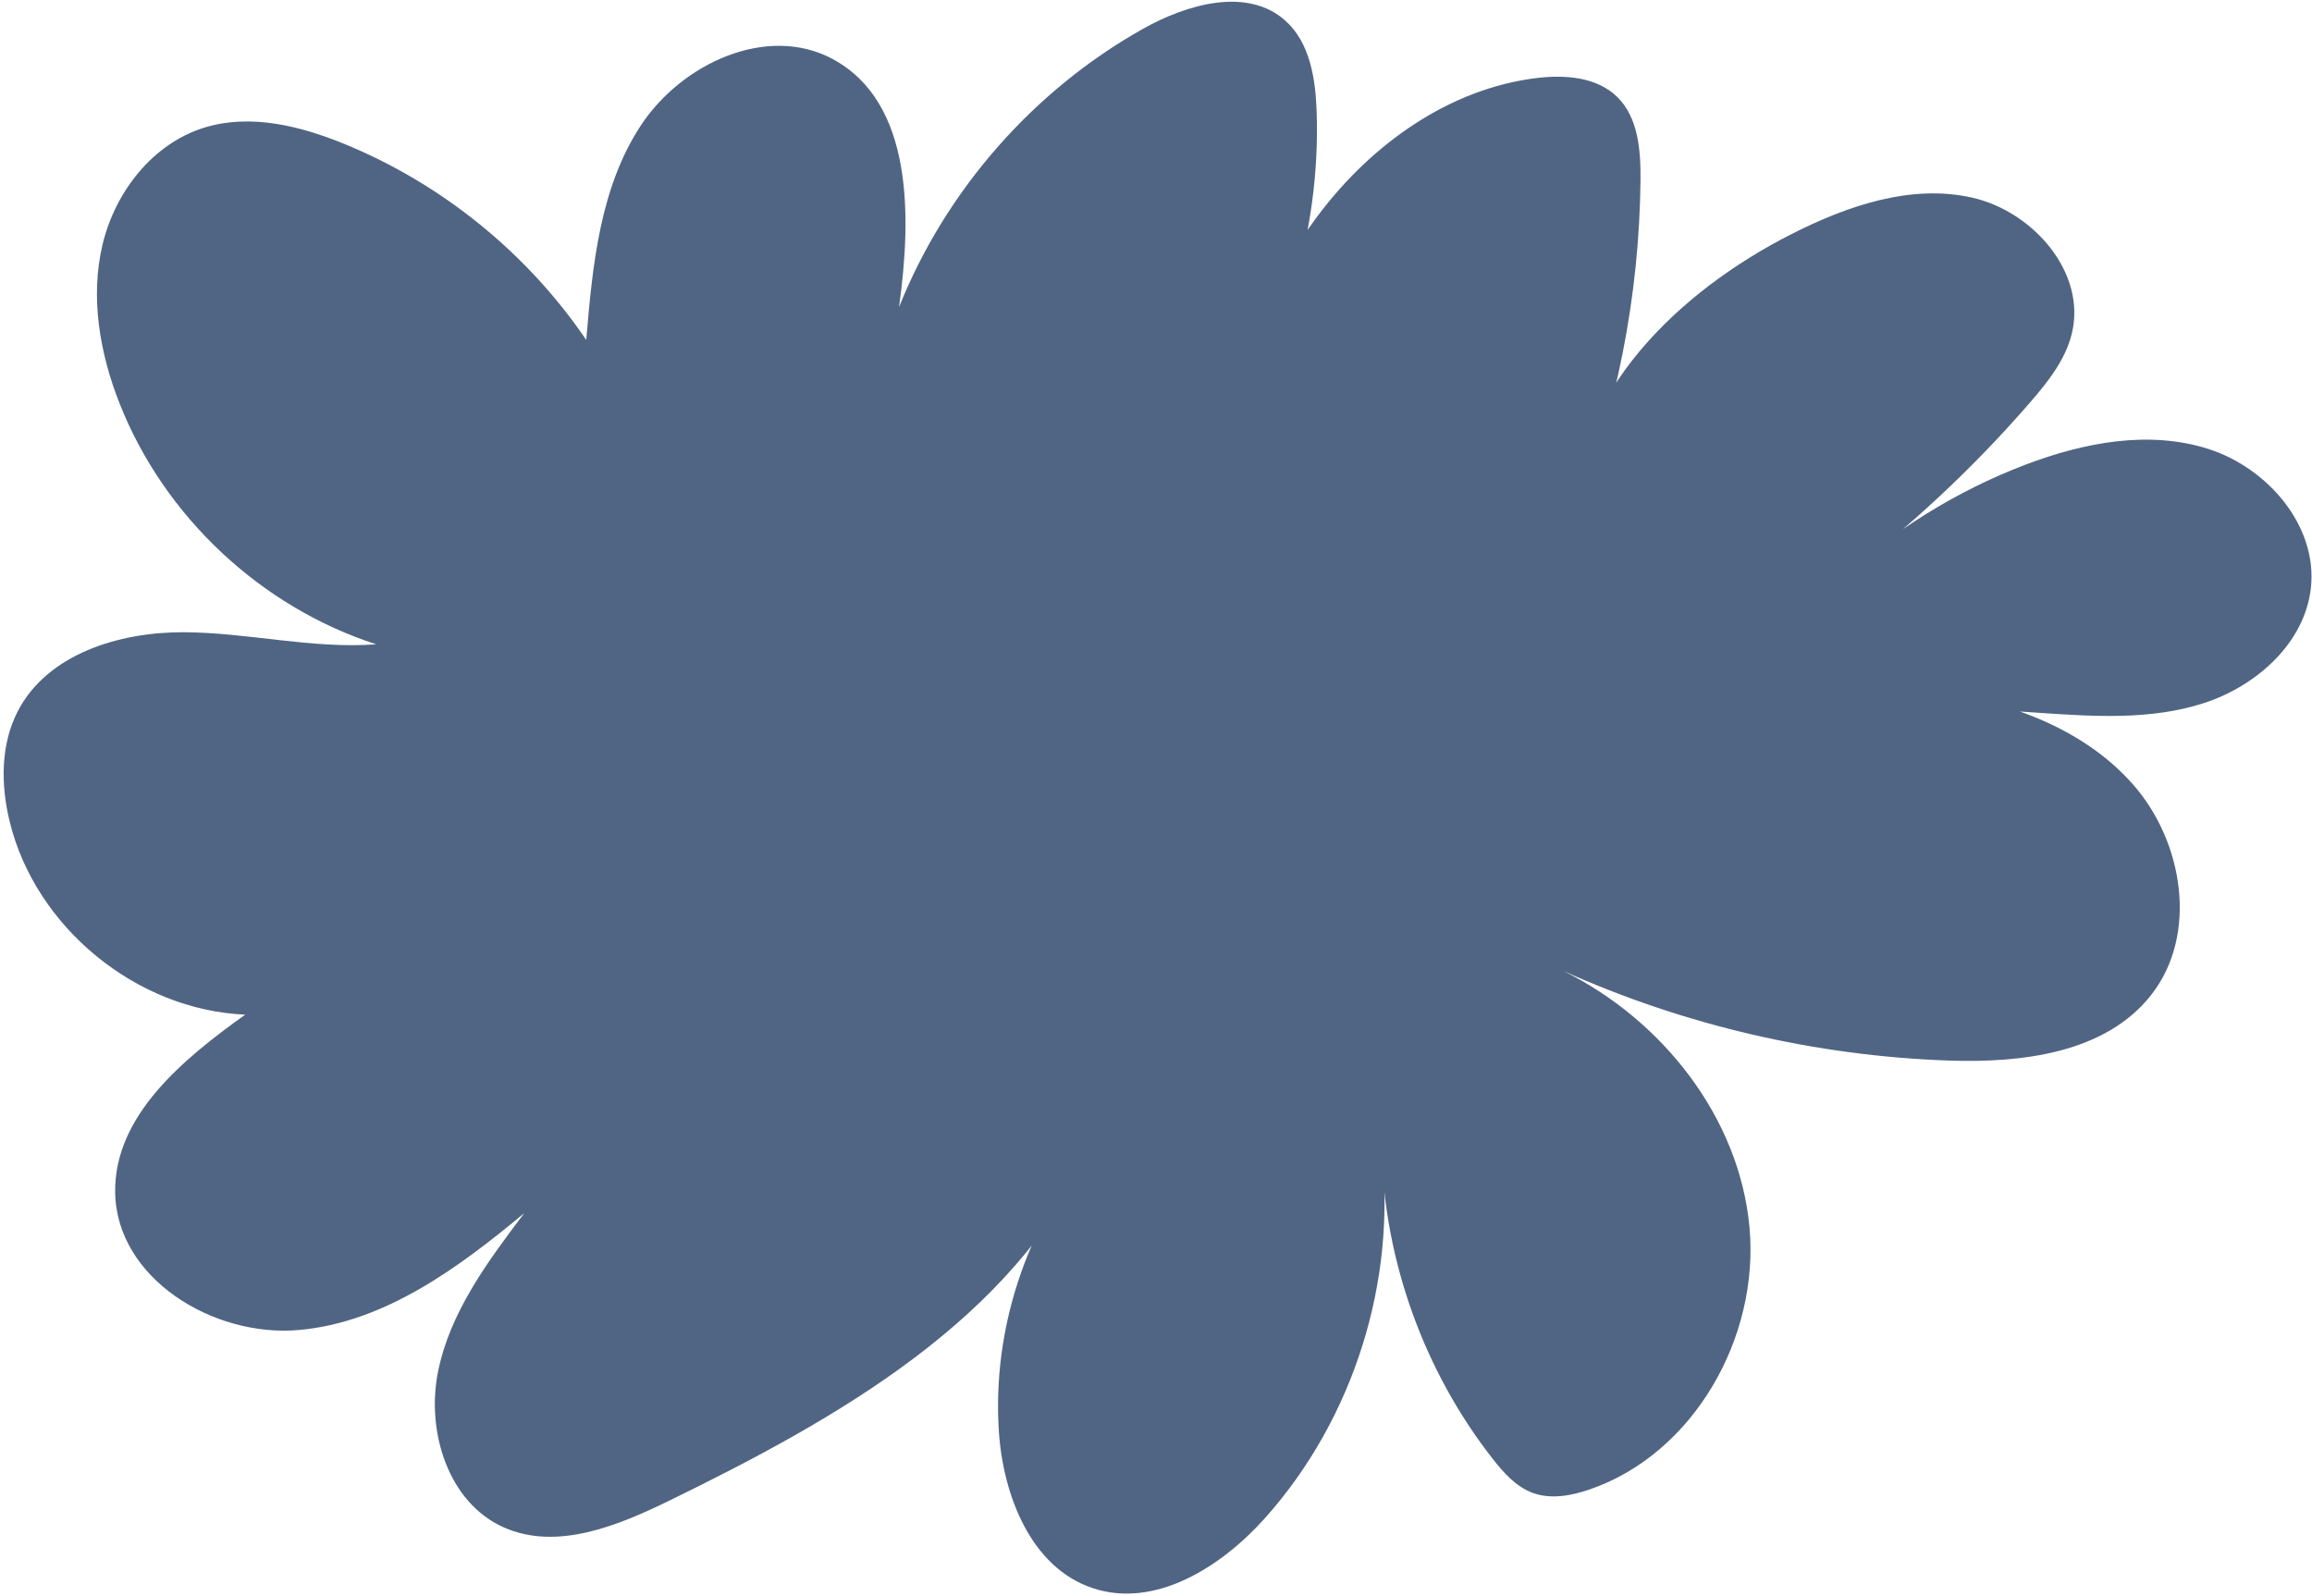 <svg width="381" height="263" viewBox="0 0 381 263" fill="none" xmlns="http://www.w3.org/2000/svg">
<path d="M317.851 113.796C330.362 115.392 343.134 119.805 351.48 129.259C359.832 138.712 362.282 154.068 354.491 163.989C346.967 173.57 333.2 175.225 321.022 174.791C299.184 174.017 277.512 168.963 257.583 160.003C273.901 168.048 286.632 184.138 288.301 202.258C289.971 220.378 279.155 239.585 261.943 245.487C258.939 246.516 255.601 247.143 252.616 246.062C249.852 245.06 247.796 242.743 245.987 240.433C234.677 225.986 228.154 207.859 227.66 189.519C230.184 211.184 223.06 233.79 208.566 250.087C201.322 258.233 190.359 265.203 180.024 261.731C169.89 258.326 165.27 246.442 164.595 235.767C163.547 219.196 169.062 202.305 179.684 189.546C167.005 217.473 138.037 233.764 110.483 247.237C101.864 251.449 91.796 255.629 83.023 251.736C73.864 247.671 70.212 235.947 72.174 226.119C74.137 216.292 80.353 207.933 86.402 199.935C75.506 208.994 63.375 217.947 49.255 219.203C35.134 220.458 19.157 210.664 18.977 196.49C18.817 183.885 30.16 174.551 40.415 167.227C22.476 166.473 5.845 152.84 1.592 135.394C0.123 129.379 0.076 122.776 2.907 117.268C7.761 107.814 19.591 104.162 30.22 104.202C40.849 104.236 51.404 106.986 62.006 106.192C42.999 100.063 27.042 85.095 19.712 66.514C16.433 58.209 14.831 48.982 16.901 40.296C18.971 31.61 25.193 23.625 33.732 21.015C41.236 18.718 49.388 20.721 56.659 23.686C72.755 30.255 86.836 41.652 96.61 56.026C97.631 43.795 98.847 30.996 105.57 20.728C112.293 10.46 126.413 3.917 137.222 9.732C150.495 16.876 150.234 35.69 148.151 50.618C155.849 31.363 170.303 14.879 188.39 4.731C195.7 0.632 205.615 -2.172 211.844 3.429C215.856 7.041 216.778 12.917 216.971 18.311C217.686 38.467 211.376 58.797 199.379 75.007C203.371 60.993 208.519 47.053 217.278 35.409C226.038 23.766 238.856 14.572 253.324 12.85C257.957 12.296 263.152 12.703 266.49 15.961C269.981 19.366 270.389 24.78 270.342 29.661C270.155 48.789 266.39 67.876 259.293 85.642C259.119 64.819 276.691 47.967 295.271 38.56C304.472 33.9 314.927 30.302 324.988 32.572C335.049 34.842 343.862 44.943 341.425 54.964C340.364 59.317 337.466 62.956 334.528 66.341C325.075 77.25 314.459 87.144 302.909 95.797C311.842 87.485 322.404 80.915 333.807 76.576C343.415 72.924 354.15 70.861 363.938 73.999C373.725 77.136 381.951 86.704 380.816 96.918C379.801 105.985 371.863 113.062 363.183 115.879C354.504 118.697 345.137 118.103 336.031 117.482C330.249 117.088 324.467 116.694 318.686 116.293" fill="#506583"/>
</svg>
